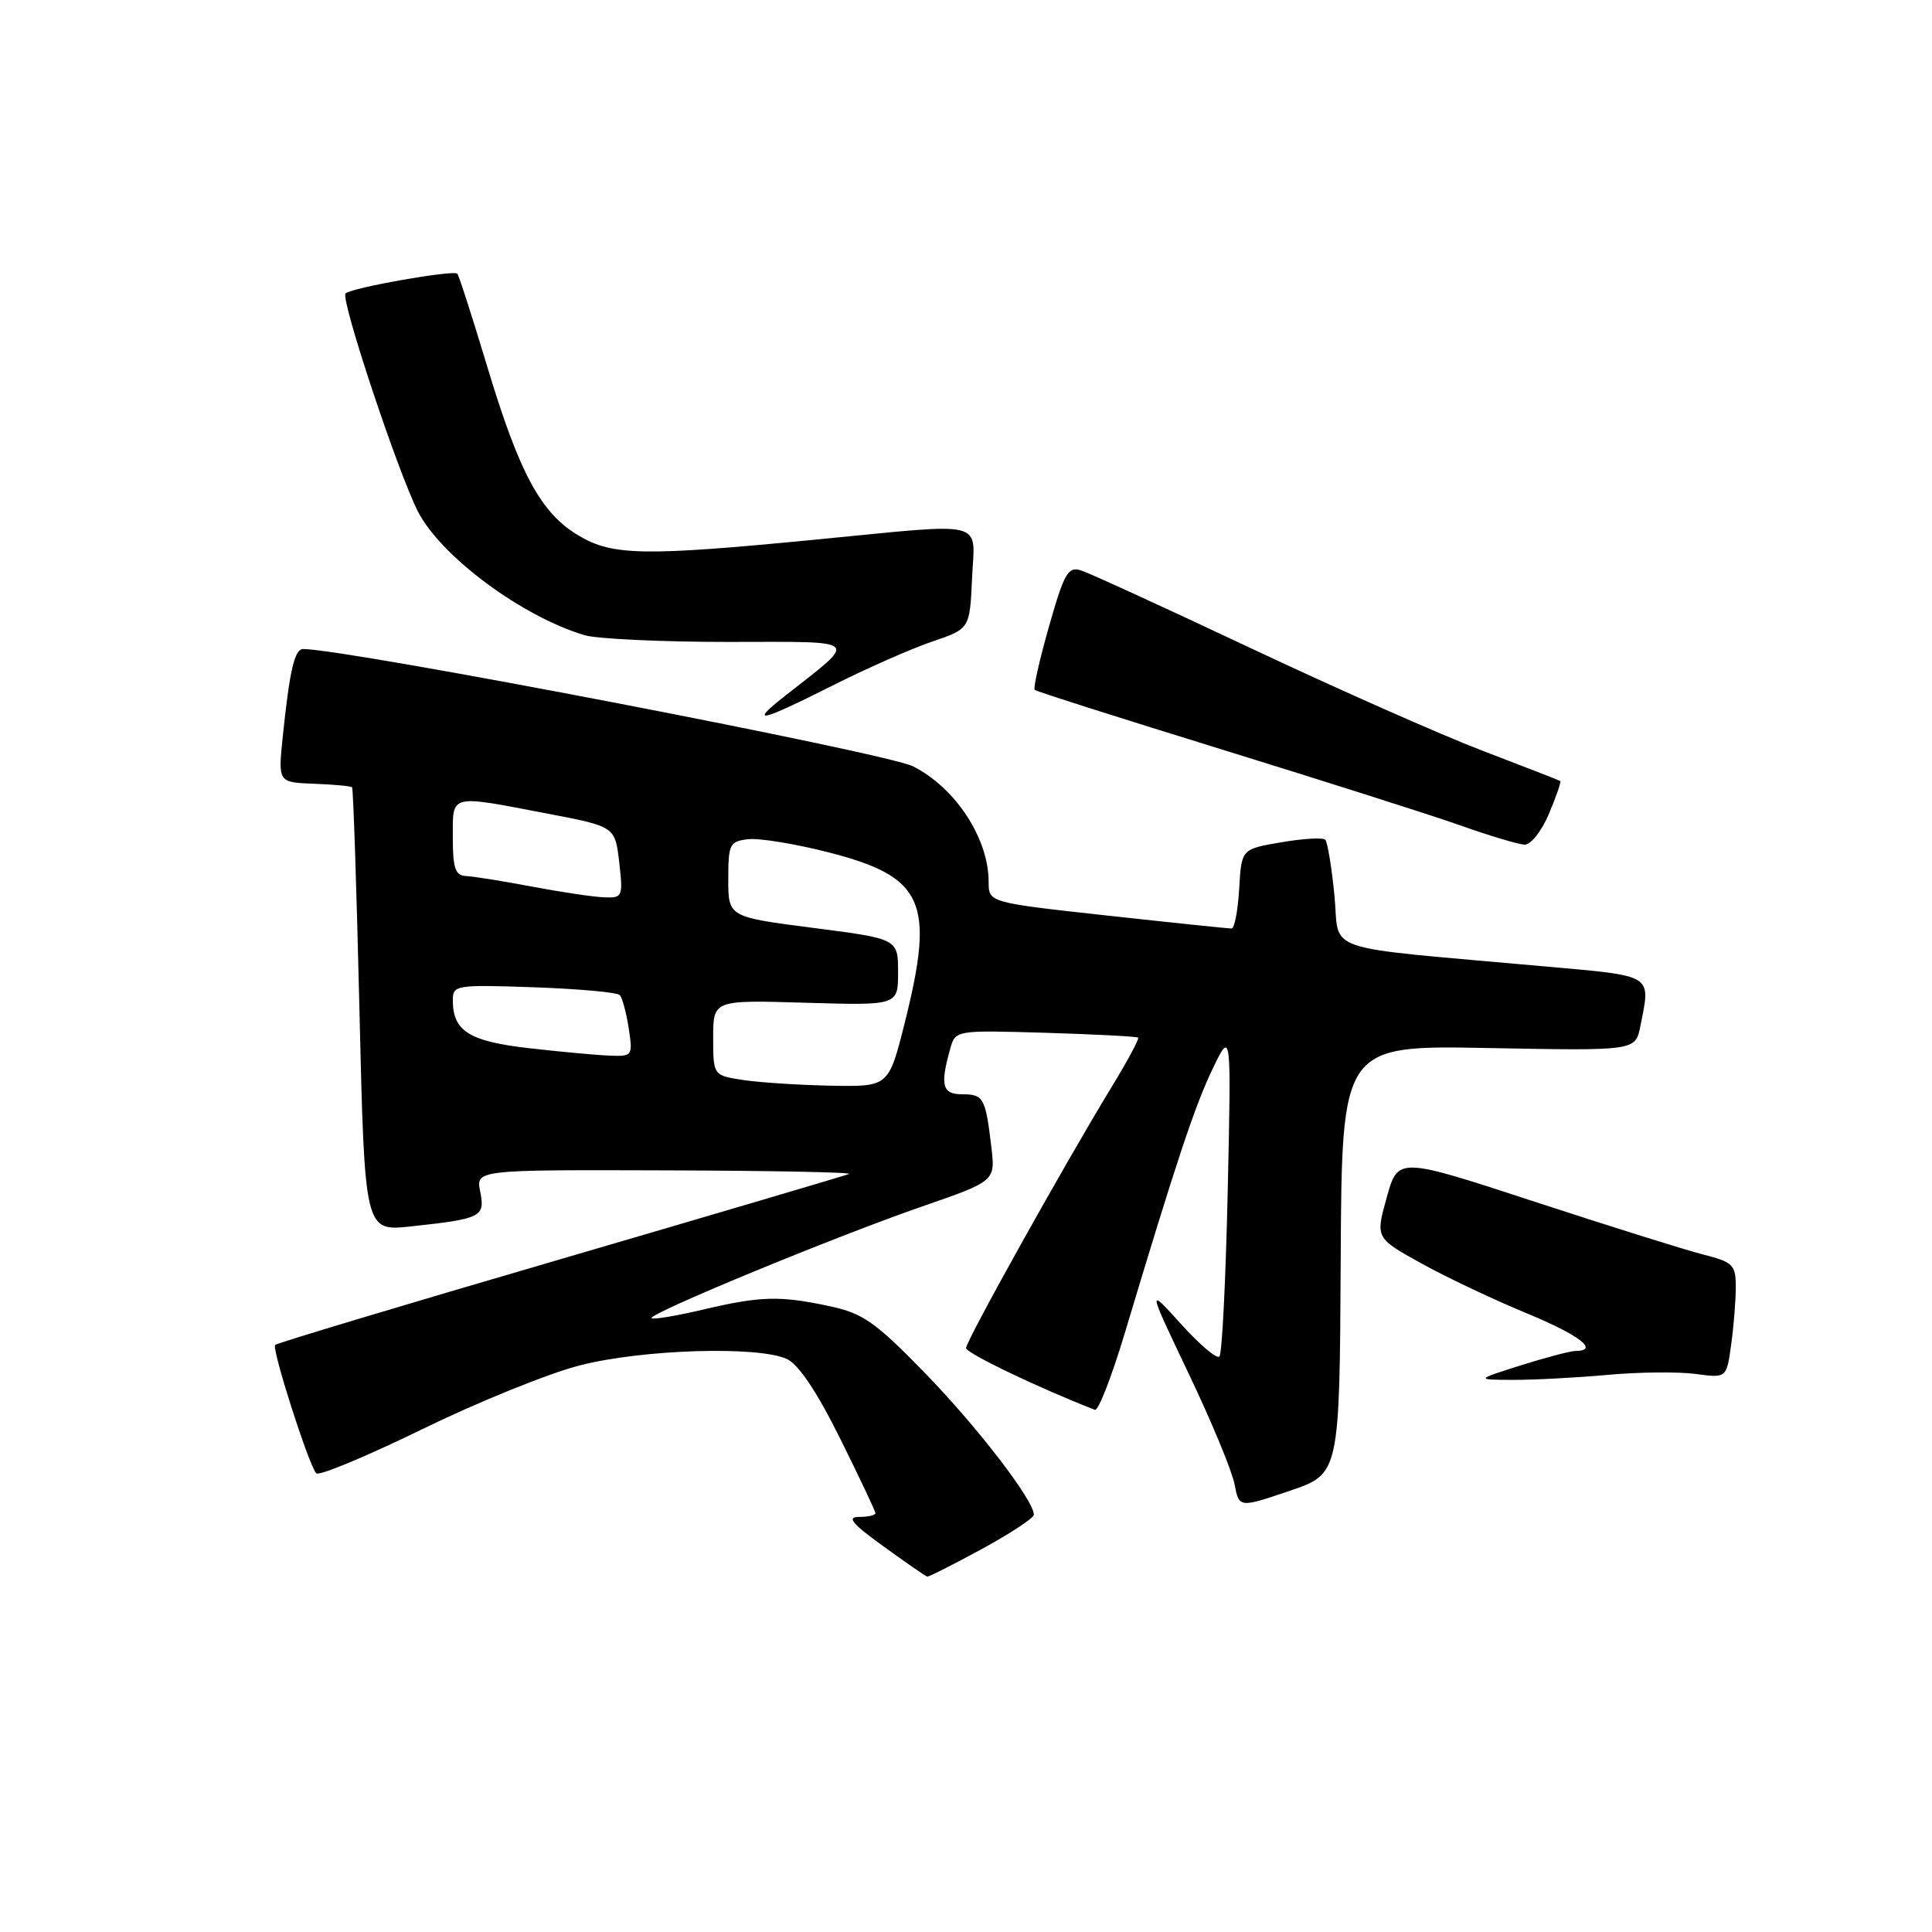 <?xml version="1.0" encoding="UTF-8" standalone="no"?>
<!DOCTYPE svg PUBLIC "-//W3C//DTD SVG 1.1//EN" "http://www.w3.org/Graphics/SVG/1.1/DTD/svg11.dtd" >
<svg xmlns="http://www.w3.org/2000/svg" xmlns:xlink="http://www.w3.org/1999/xlink" version="1.1" viewBox="0 0 256 256">
 <g >
 <path fill="currentColor"
d=" M 130.10 205.25 C 133.89 203.19 136.99 201.14 136.99 200.71 C 137.01 198.83 129.54 189.11 122.57 181.94 C 115.97 175.16 114.36 174.03 109.95 173.08 C 103.32 171.66 100.77 171.73 93.11 173.54 C 89.59 174.37 86.54 174.87 86.33 174.67 C 85.79 174.12 110.76 163.81 122.20 159.86 C 131.89 156.50 131.89 156.50 131.36 152.00 C 130.59 145.48 130.33 145.00 127.53 145.00 C 124.86 145.00 124.54 143.85 125.90 139.00 C 126.59 136.50 126.59 136.50 138.55 136.85 C 145.12 137.05 150.64 137.34 150.81 137.49 C 150.98 137.65 149.37 140.64 147.23 144.14 C 140.97 154.42 128.00 177.68 128.01 178.63 C 128.02 179.30 137.58 183.89 145.08 186.81 C 145.52 186.99 147.28 182.49 148.99 176.81 C 155.85 153.95 158.33 146.49 160.69 141.61 C 163.15 136.50 163.15 136.50 162.68 157.81 C 162.42 169.53 161.93 179.40 161.58 179.75 C 161.23 180.10 158.94 178.16 156.49 175.44 C 152.02 170.50 152.02 170.50 157.50 182.00 C 160.52 188.32 163.25 194.92 163.58 196.65 C 164.19 199.81 164.19 199.81 170.84 197.56 C 177.50 195.31 177.50 195.31 177.65 166.91 C 177.80 138.50 177.80 138.50 197.25 138.87 C 216.70 139.24 216.70 139.24 217.35 136.00 C 218.74 129.03 219.26 129.36 204.75 128.06 C 174.36 125.32 177.59 126.41 176.82 118.66 C 176.45 114.89 175.90 111.57 175.60 111.26 C 175.29 110.96 172.67 111.11 169.77 111.61 C 164.50 112.50 164.50 112.50 164.20 117.75 C 164.03 120.64 163.58 123.01 163.20 123.03 C 162.81 123.04 155.41 122.27 146.75 121.32 C 131.00 119.59 131.00 119.59 131.00 116.86 C 131.00 111.10 126.64 104.42 121.00 101.55 C 117.52 99.77 45.93 86.00 40.18 86.00 C 39.03 86.00 38.39 88.74 37.47 97.58 C 36.84 103.67 36.84 103.67 41.60 103.85 C 44.22 103.95 46.49 104.16 46.65 104.32 C 46.81 104.48 47.25 117.78 47.63 133.89 C 48.32 163.16 48.32 163.16 54.41 162.51 C 63.80 161.50 64.30 161.25 63.63 157.90 C 63.05 155.00 63.05 155.00 88.28 155.08 C 102.15 155.12 113.05 155.34 112.50 155.56 C 111.95 155.78 94.71 160.87 74.20 166.87 C 53.68 172.86 36.70 177.96 36.46 178.21 C 35.97 178.70 40.89 194.08 41.90 195.22 C 42.25 195.61 48.56 192.98 55.94 189.38 C 63.31 185.78 72.71 181.97 76.83 180.92 C 85.13 178.79 100.42 178.32 104.26 180.07 C 105.81 180.78 108.25 184.42 111.31 190.59 C 113.89 195.78 116.00 200.25 116.00 200.51 C 116.00 200.78 115.02 201.00 113.83 201.00 C 112.15 201.00 112.90 201.90 117.08 204.91 C 120.06 207.07 122.66 208.87 122.86 208.91 C 123.05 208.96 126.31 207.31 130.10 205.25 Z  M 213.00 182.18 C 217.12 181.80 222.36 181.75 224.64 182.05 C 228.78 182.61 228.78 182.61 229.39 178.16 C 229.73 175.72 230.00 172.28 230.00 170.53 C 230.00 167.61 229.64 167.24 225.75 166.25 C 223.41 165.66 213.34 162.50 203.37 159.24 C 185.24 153.30 185.24 153.30 183.75 158.67 C 182.25 164.04 182.25 164.04 188.38 167.43 C 191.74 169.29 197.99 172.24 202.25 174.00 C 209.29 176.90 211.99 178.98 208.75 179.01 C 208.06 179.02 204.80 179.88 201.50 180.92 C 195.50 182.82 195.50 182.82 200.50 182.84 C 203.25 182.85 208.88 182.55 213.00 182.18 Z  M 205.25 107.82 C 206.21 105.53 206.88 103.58 206.75 103.49 C 206.61 103.39 202.00 101.60 196.50 99.50 C 191.00 97.40 177.21 91.29 165.85 85.94 C 154.49 80.58 144.31 75.92 143.24 75.58 C 141.53 75.03 141.01 75.93 139.00 83.00 C 137.74 87.42 136.89 91.21 137.10 91.41 C 137.32 91.62 148.53 95.18 162.00 99.34 C 175.47 103.50 189.65 108.01 193.50 109.37 C 197.35 110.74 201.18 111.88 202.00 111.92 C 202.84 111.95 204.26 110.16 205.25 107.82 Z  M 110.27 90.86 C 114.80 88.58 120.75 85.95 123.50 85.02 C 128.50 83.32 128.50 83.32 128.80 76.66 C 129.15 68.76 131.19 69.26 108.00 71.51 C 85.32 73.71 81.19 73.64 76.71 70.99 C 71.68 68.02 68.85 62.81 64.56 48.57 C 62.58 42.00 60.80 36.47 60.60 36.27 C 60.07 35.74 46.63 38.11 45.79 38.88 C 45.06 39.54 52.77 62.71 55.40 67.82 C 58.49 73.78 69.18 81.70 77.47 84.17 C 79.14 84.66 87.70 85.06 96.50 85.06 C 114.39 85.05 113.82 84.50 103.98 92.24 C 99.18 96.02 100.67 95.69 110.27 90.86 Z  M 98.50 143.11 C 94.50 142.50 94.50 142.50 94.50 137.50 C 94.50 132.50 94.50 132.50 106.75 132.87 C 119.00 133.23 119.00 133.23 119.00 128.82 C 119.00 124.40 119.00 124.40 107.75 122.95 C 96.50 121.50 96.50 121.50 96.50 116.50 C 96.50 111.85 96.68 111.48 99.13 111.20 C 100.57 111.03 105.30 111.80 109.63 112.90 C 122.45 116.17 123.92 119.42 119.88 135.54 C 117.75 144.00 117.75 144.00 110.13 143.86 C 105.93 143.78 100.70 143.44 98.50 143.11 Z  M 70.00 138.88 C 62.15 137.97 60.00 136.61 60.00 132.53 C 60.00 130.53 60.40 130.46 70.75 130.82 C 76.66 131.03 81.78 131.49 82.12 131.85 C 82.46 132.21 82.99 134.19 83.31 136.25 C 83.86 139.94 83.82 140.00 80.69 139.87 C 78.93 139.80 74.12 139.35 70.00 138.88 Z  M 70.50 117.48 C 66.65 116.75 62.71 116.12 61.75 116.08 C 60.33 116.01 60.00 115.07 60.00 111.00 C 60.00 105.15 59.43 105.30 72.50 107.80 C 81.50 109.52 81.50 109.52 82.05 114.26 C 82.57 118.83 82.50 119.00 80.05 118.90 C 78.65 118.85 74.35 118.21 70.50 117.48 Z "/>
</g>
</svg>